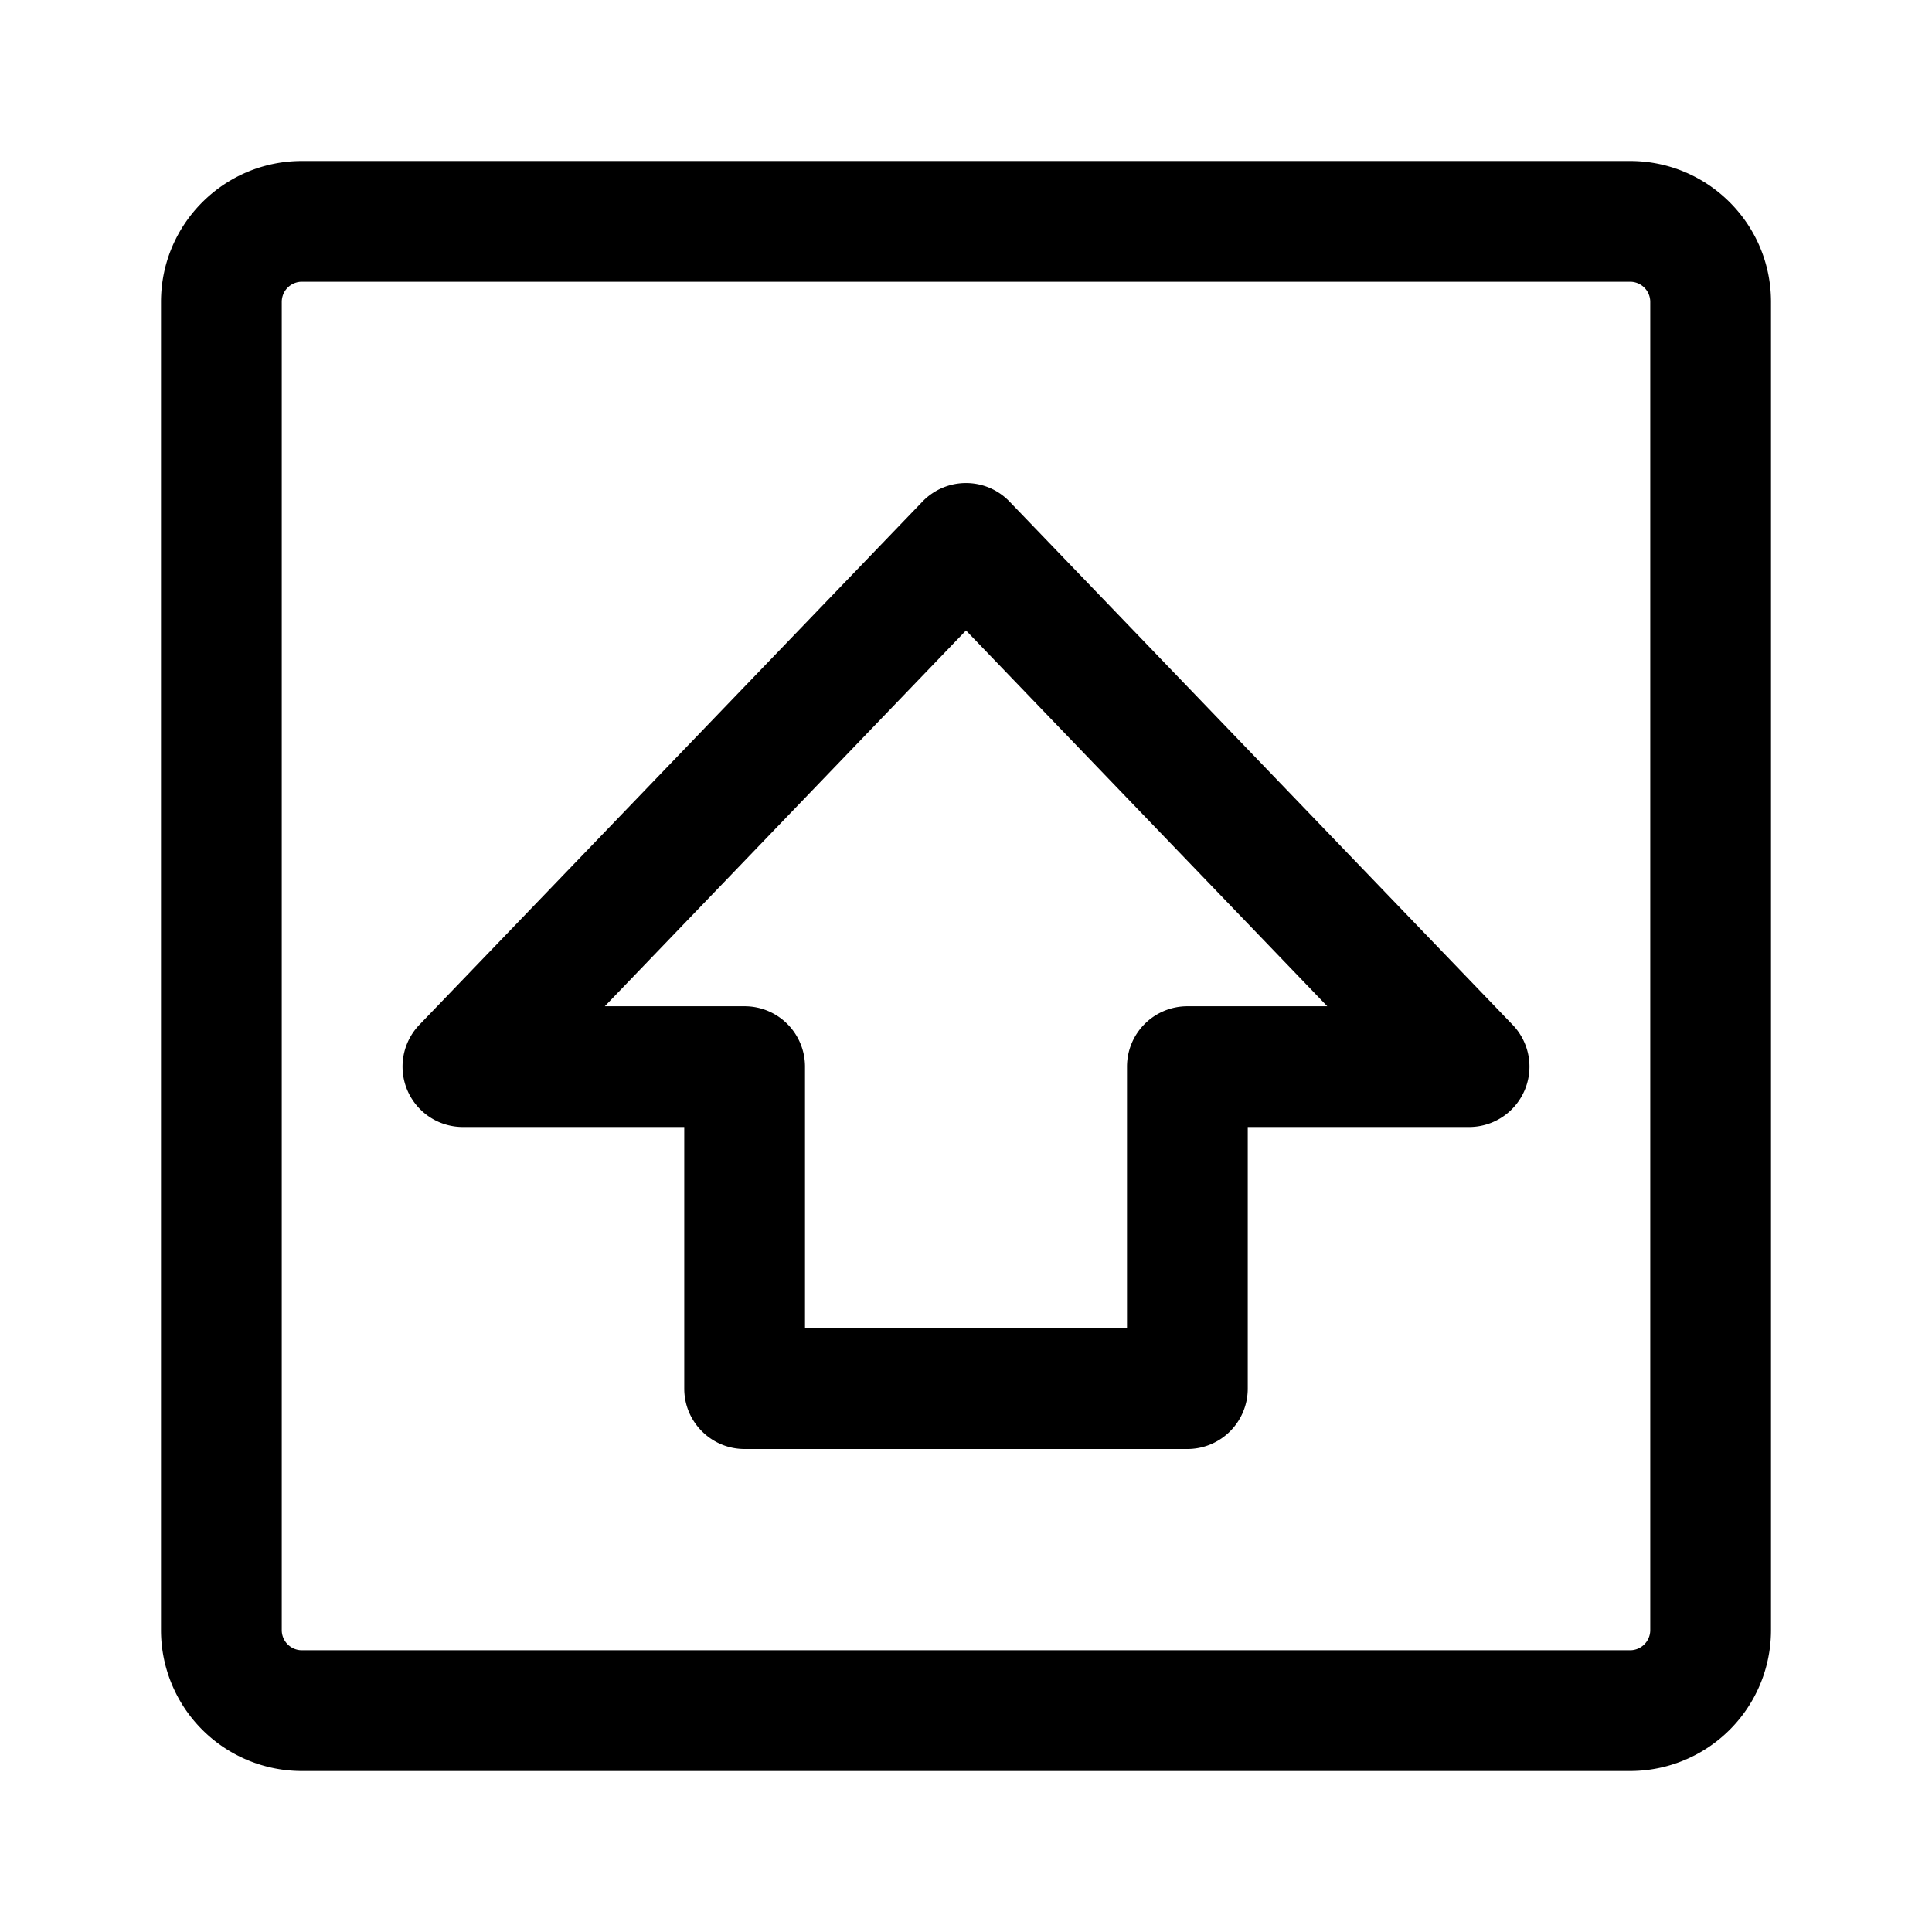<svg xmlns="http://www.w3.org/2000/svg" width="24" height="24"><path fill-rule="evenodd" d="M12.54 6.23a.75.75 0 00-1.08 0l-6.25 6.5A.75.75 0 005.75 14H8.5v3.25c0 .414.336.75.75.75h5.5a.75.75 0 00.75-.75V14h2.75a.75.75 0 00.54-1.27l-6.25-6.5zM7.513 12.5L12 7.832l4.488 4.668H14.75a.75.75 0 00-.75.75v3.25h-4v-3.25a.75.75 0 00-.75-.75H7.512z"/><path fill-rule="evenodd" d="M2 3.75C2 2.784 2.784 2 3.75 2h16.5c.966 0 1.75.784 1.75 1.75v16.5A1.75 1.75 0 0120.25 22H3.75A1.75 1.75 0 012 20.25V3.75zm1.75-.25a.25.25 0 00-.25.25v16.5c0 .138.112.25.25.25h16.5a.25.25 0 00.25-.25V3.75a.25.25 0 00-.25-.25H3.75z"/></svg>